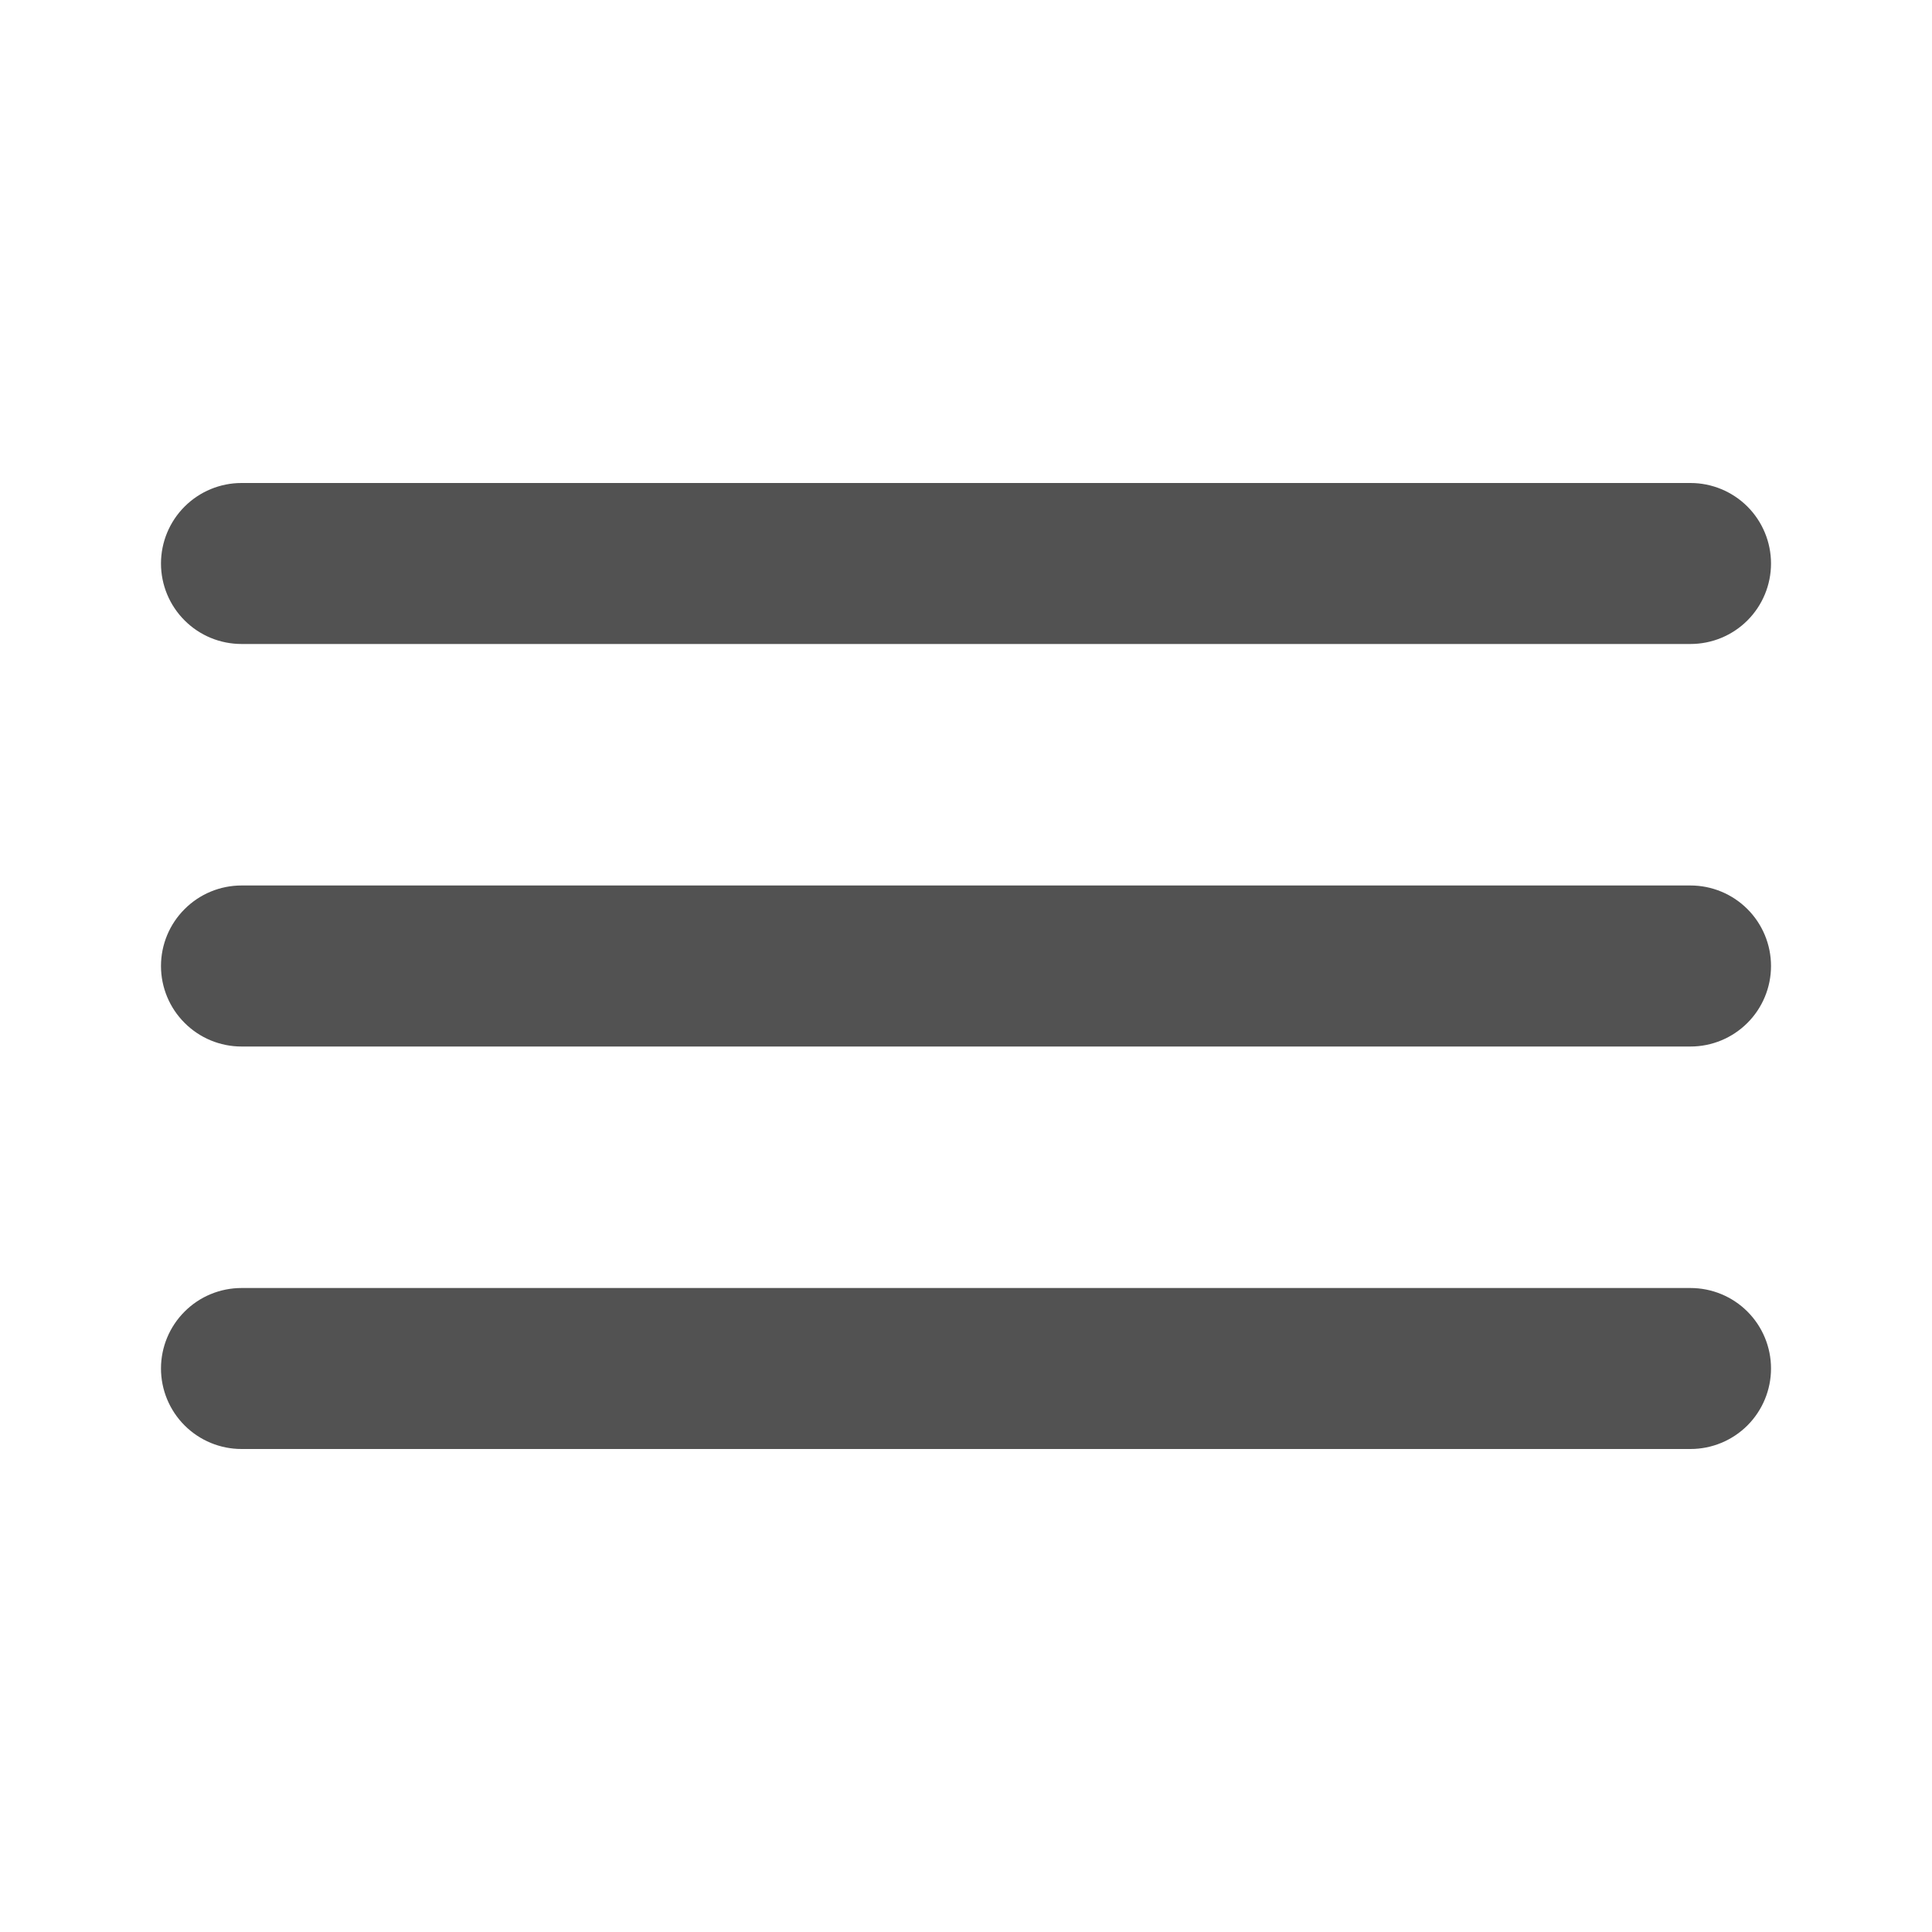 <svg width="40" height="40" viewBox="0 0 40 40" fill="none" xmlns="http://www.w3.org/2000/svg">
<path d="M5 13.333H35C35.442 13.333 35.866 13.158 36.179 12.845C36.491 12.533 36.667 12.109 36.667 11.667C36.667 11.225 36.491 10.801 36.179 10.488C35.866 10.176 35.442 10 35 10H5C4.558 10 4.134 10.176 3.822 10.488C3.509 10.801 3.333 11.225 3.333 11.667C3.333 12.109 3.509 12.533 3.822 12.845C4.134 13.158 4.558 13.333 5 13.333ZM35 26.667H5C4.558 26.667 4.134 26.842 3.822 27.155C3.509 27.467 3.333 27.891 3.333 28.333C3.333 28.775 3.509 29.199 3.822 29.512C4.134 29.824 4.558 30 5 30H35C35.442 30 35.866 29.824 36.179 29.512C36.491 29.199 36.667 28.775 36.667 28.333C36.667 27.891 36.491 27.467 36.179 27.155C35.866 26.842 35.442 26.667 35 26.667ZM35 18.333H5C4.558 18.333 4.134 18.509 3.822 18.822C3.509 19.134 3.333 19.558 3.333 20C3.333 20.442 3.509 20.866 3.822 21.178C4.134 21.491 4.558 21.667 5 21.667H35C35.442 21.667 35.866 21.491 36.179 21.178C36.491 20.866 36.667 20.442 36.667 20C36.667 19.558 36.491 19.134 36.179 18.822C35.866 18.509 35.442 18.333 35 18.333Z" fill="#525252"/>
</svg>
